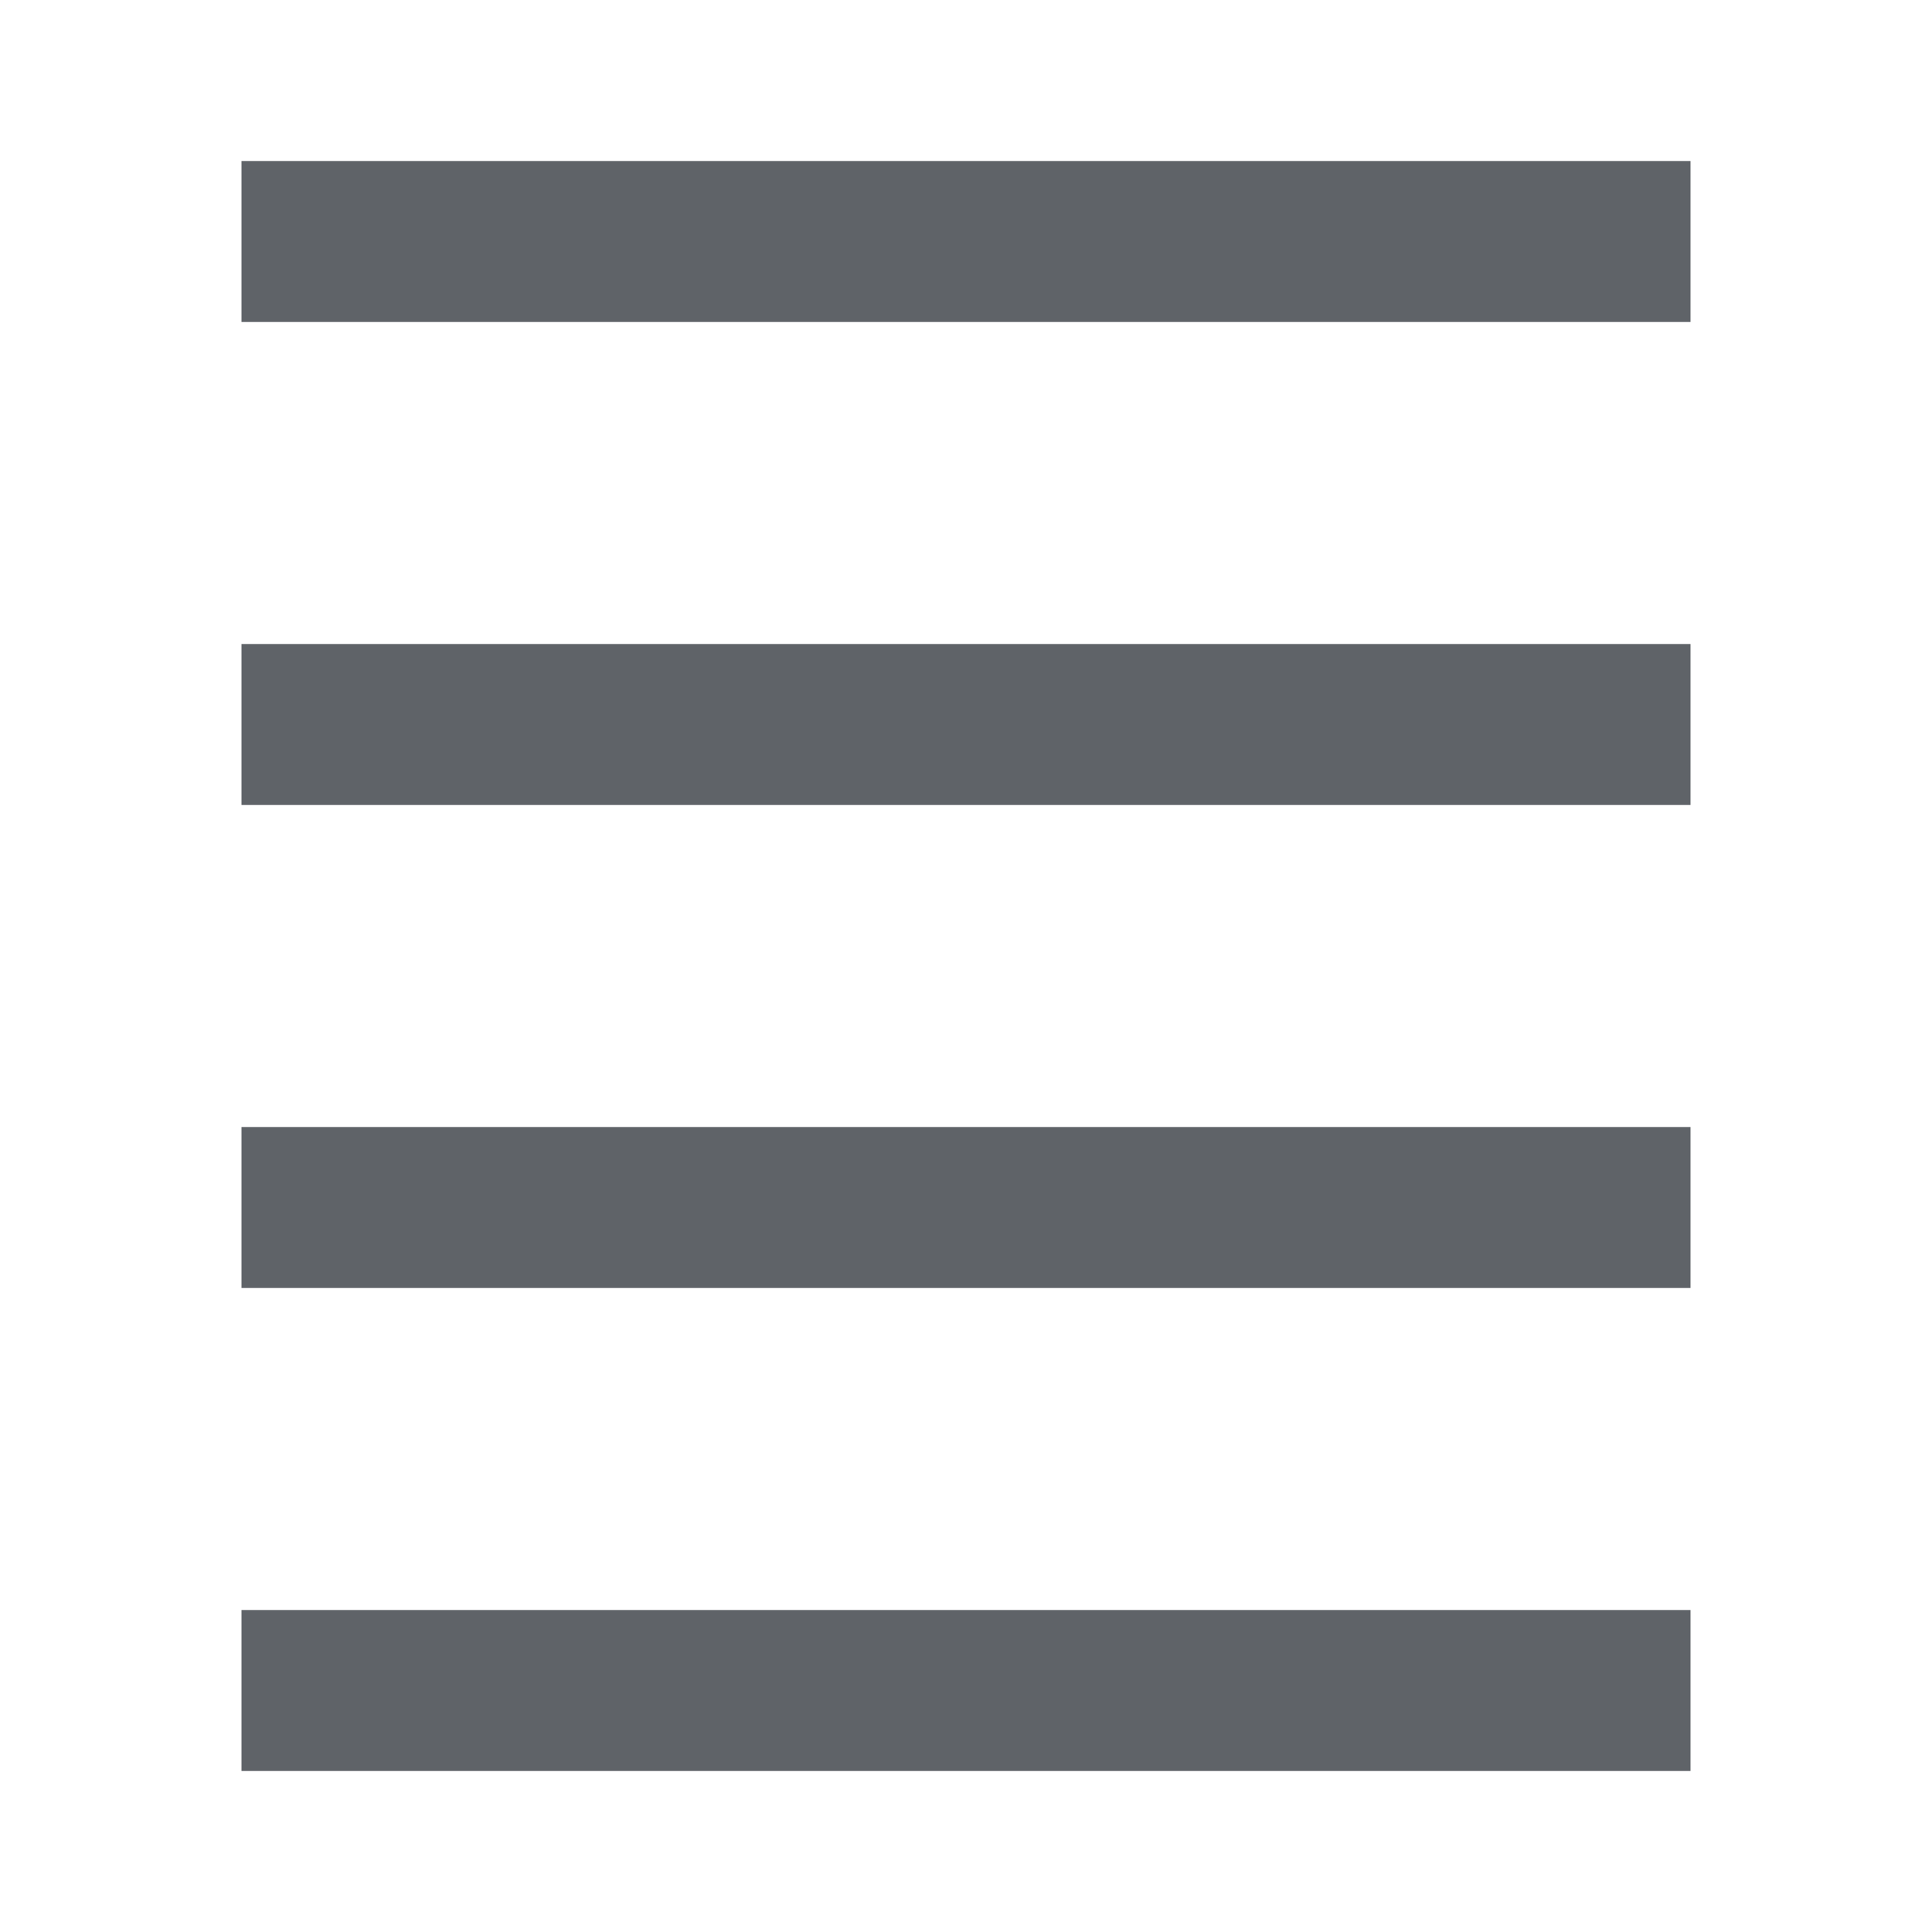 <svg xmlns="http://www.w3.org/2000/svg" height="24px" viewBox="0 -960 960 960" width="24px" fill="#5f6368"><path d="M120-80v-80h720v80H120Zm0-240v-80h720v80H120Zm0-240v-80h720v80H120Zm0-240v-80h720v80H120Z"/></svg>